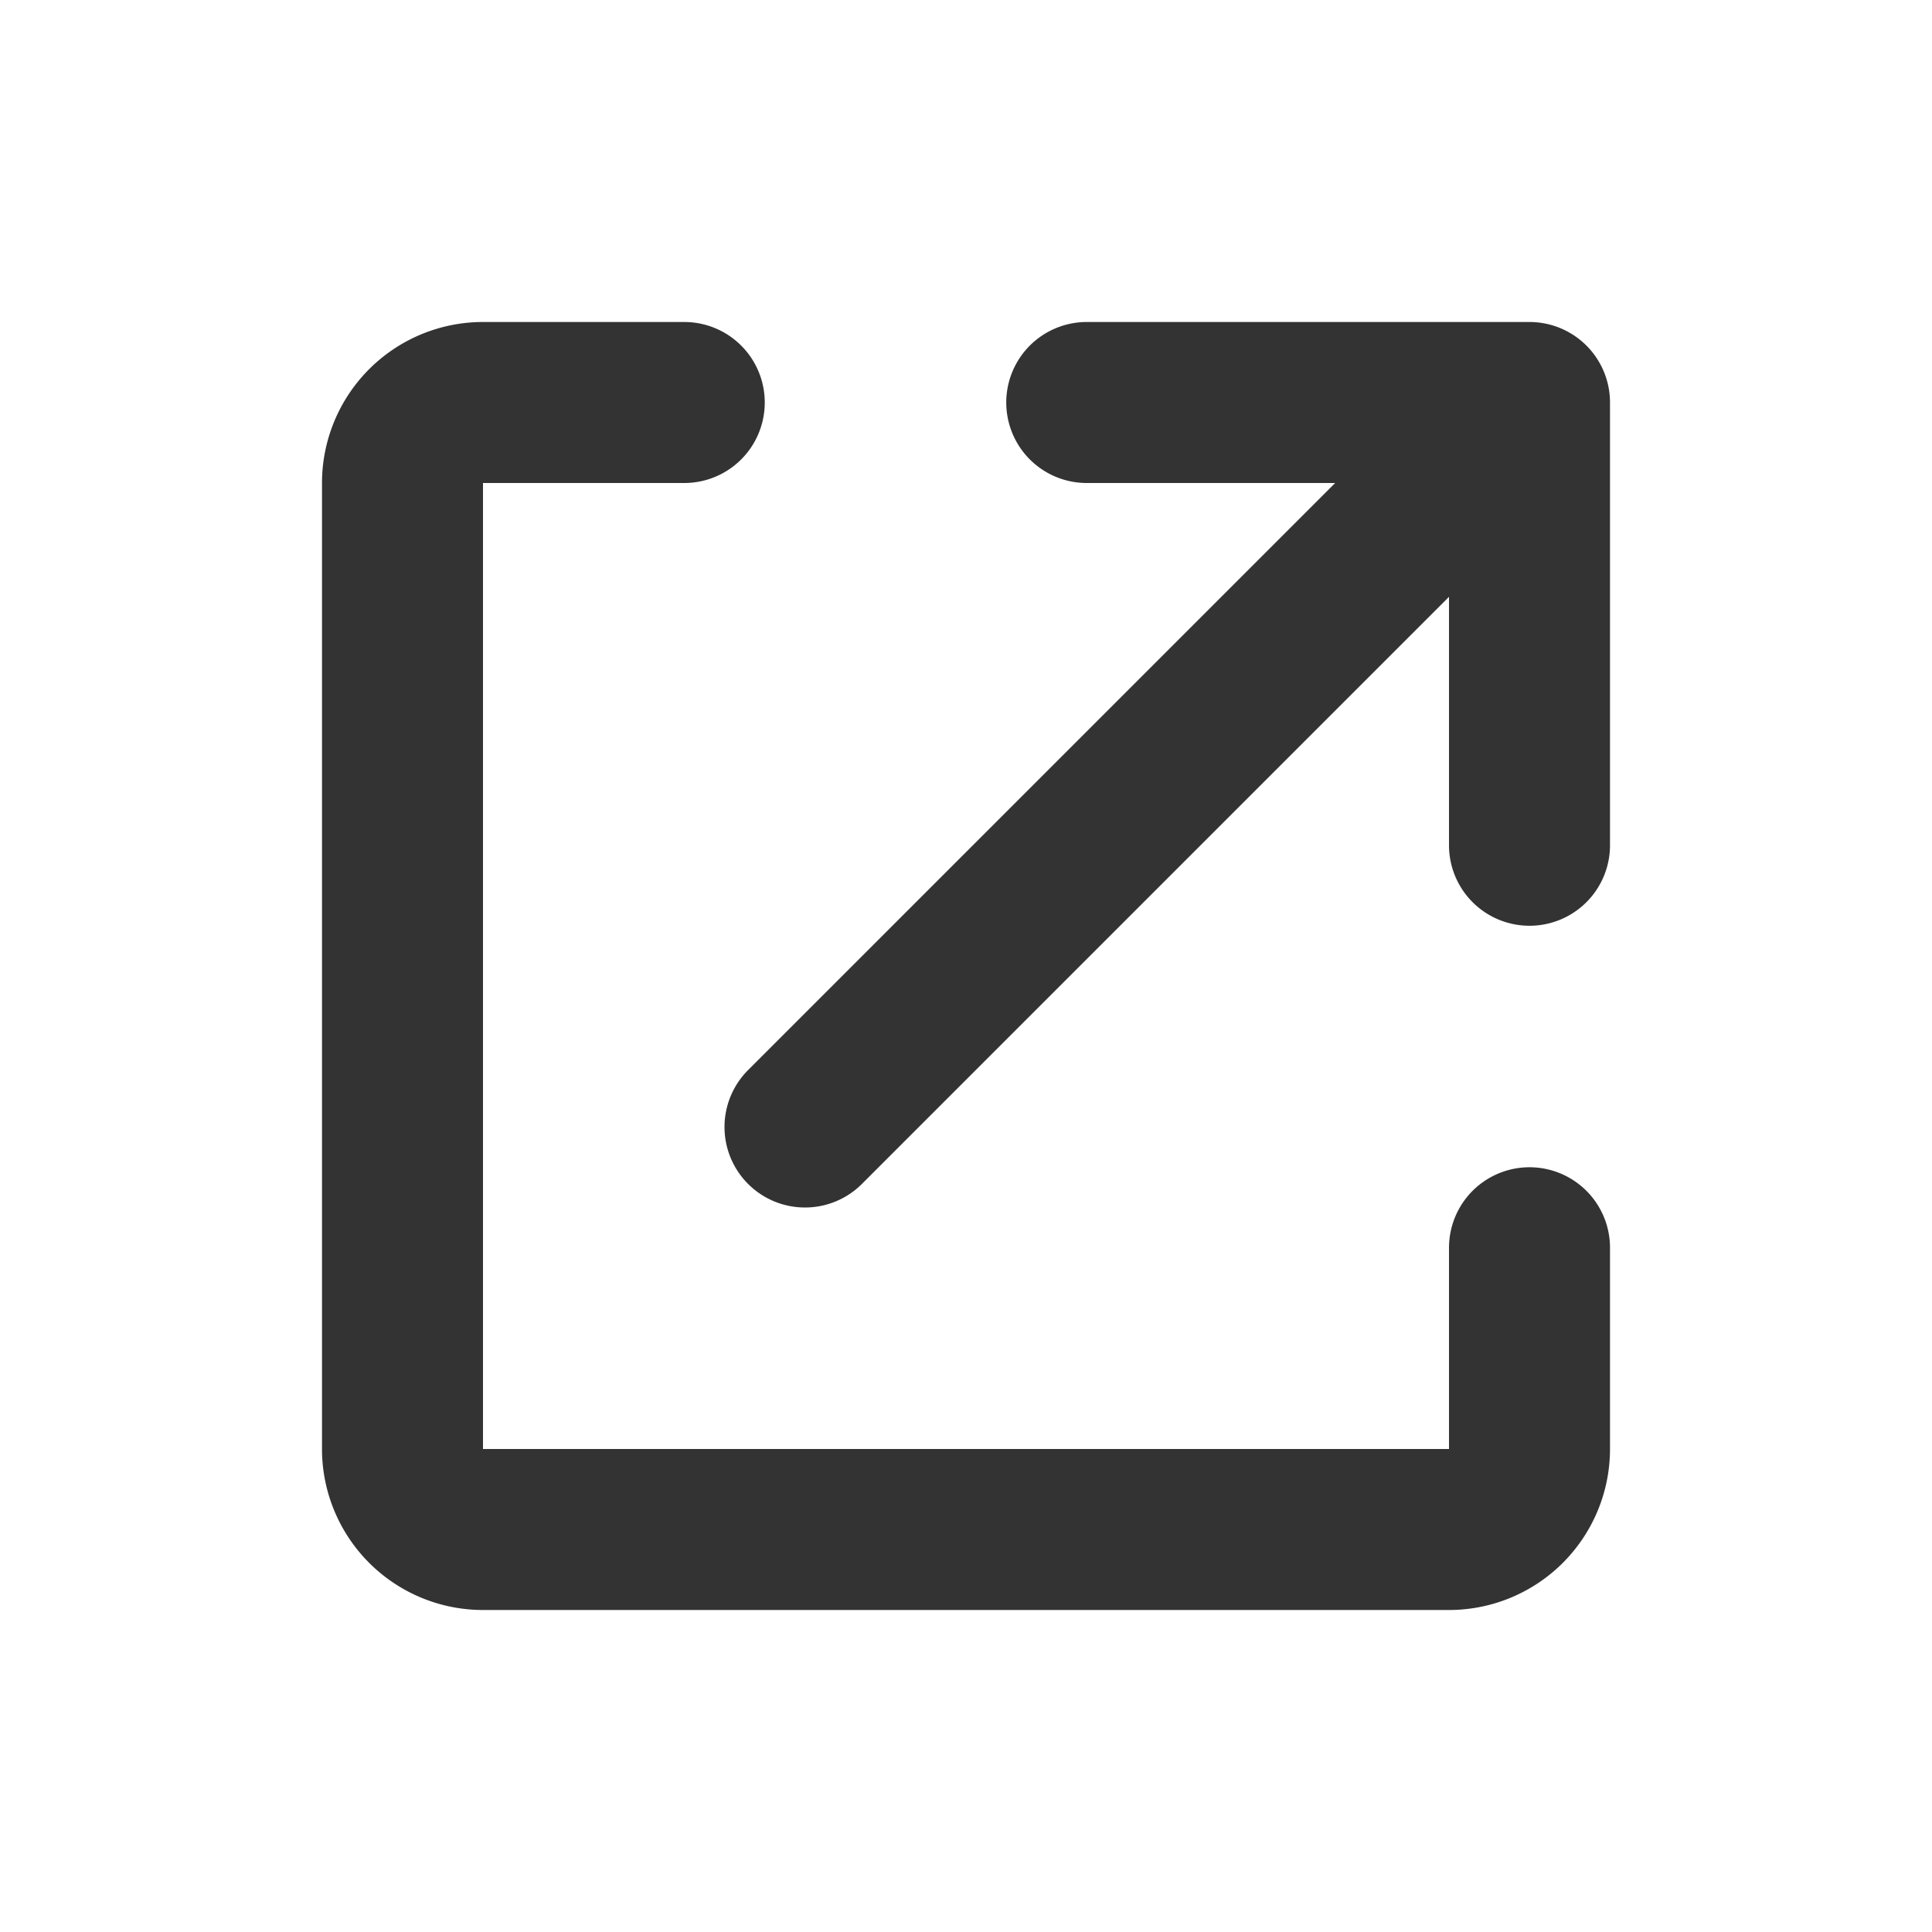 <svg width="24" height="24" fill="none" xmlns="http://www.w3.org/2000/svg"><path d="M8.5 5H6a1 1 0 00-1 1v12a1 1 0 001 1h12a1 1 0 001-1v-2.5M10 14l9-9m0 0v5.5M19 5h-5.5" stroke="#333" stroke-width="2" stroke-linecap="round"/></svg>